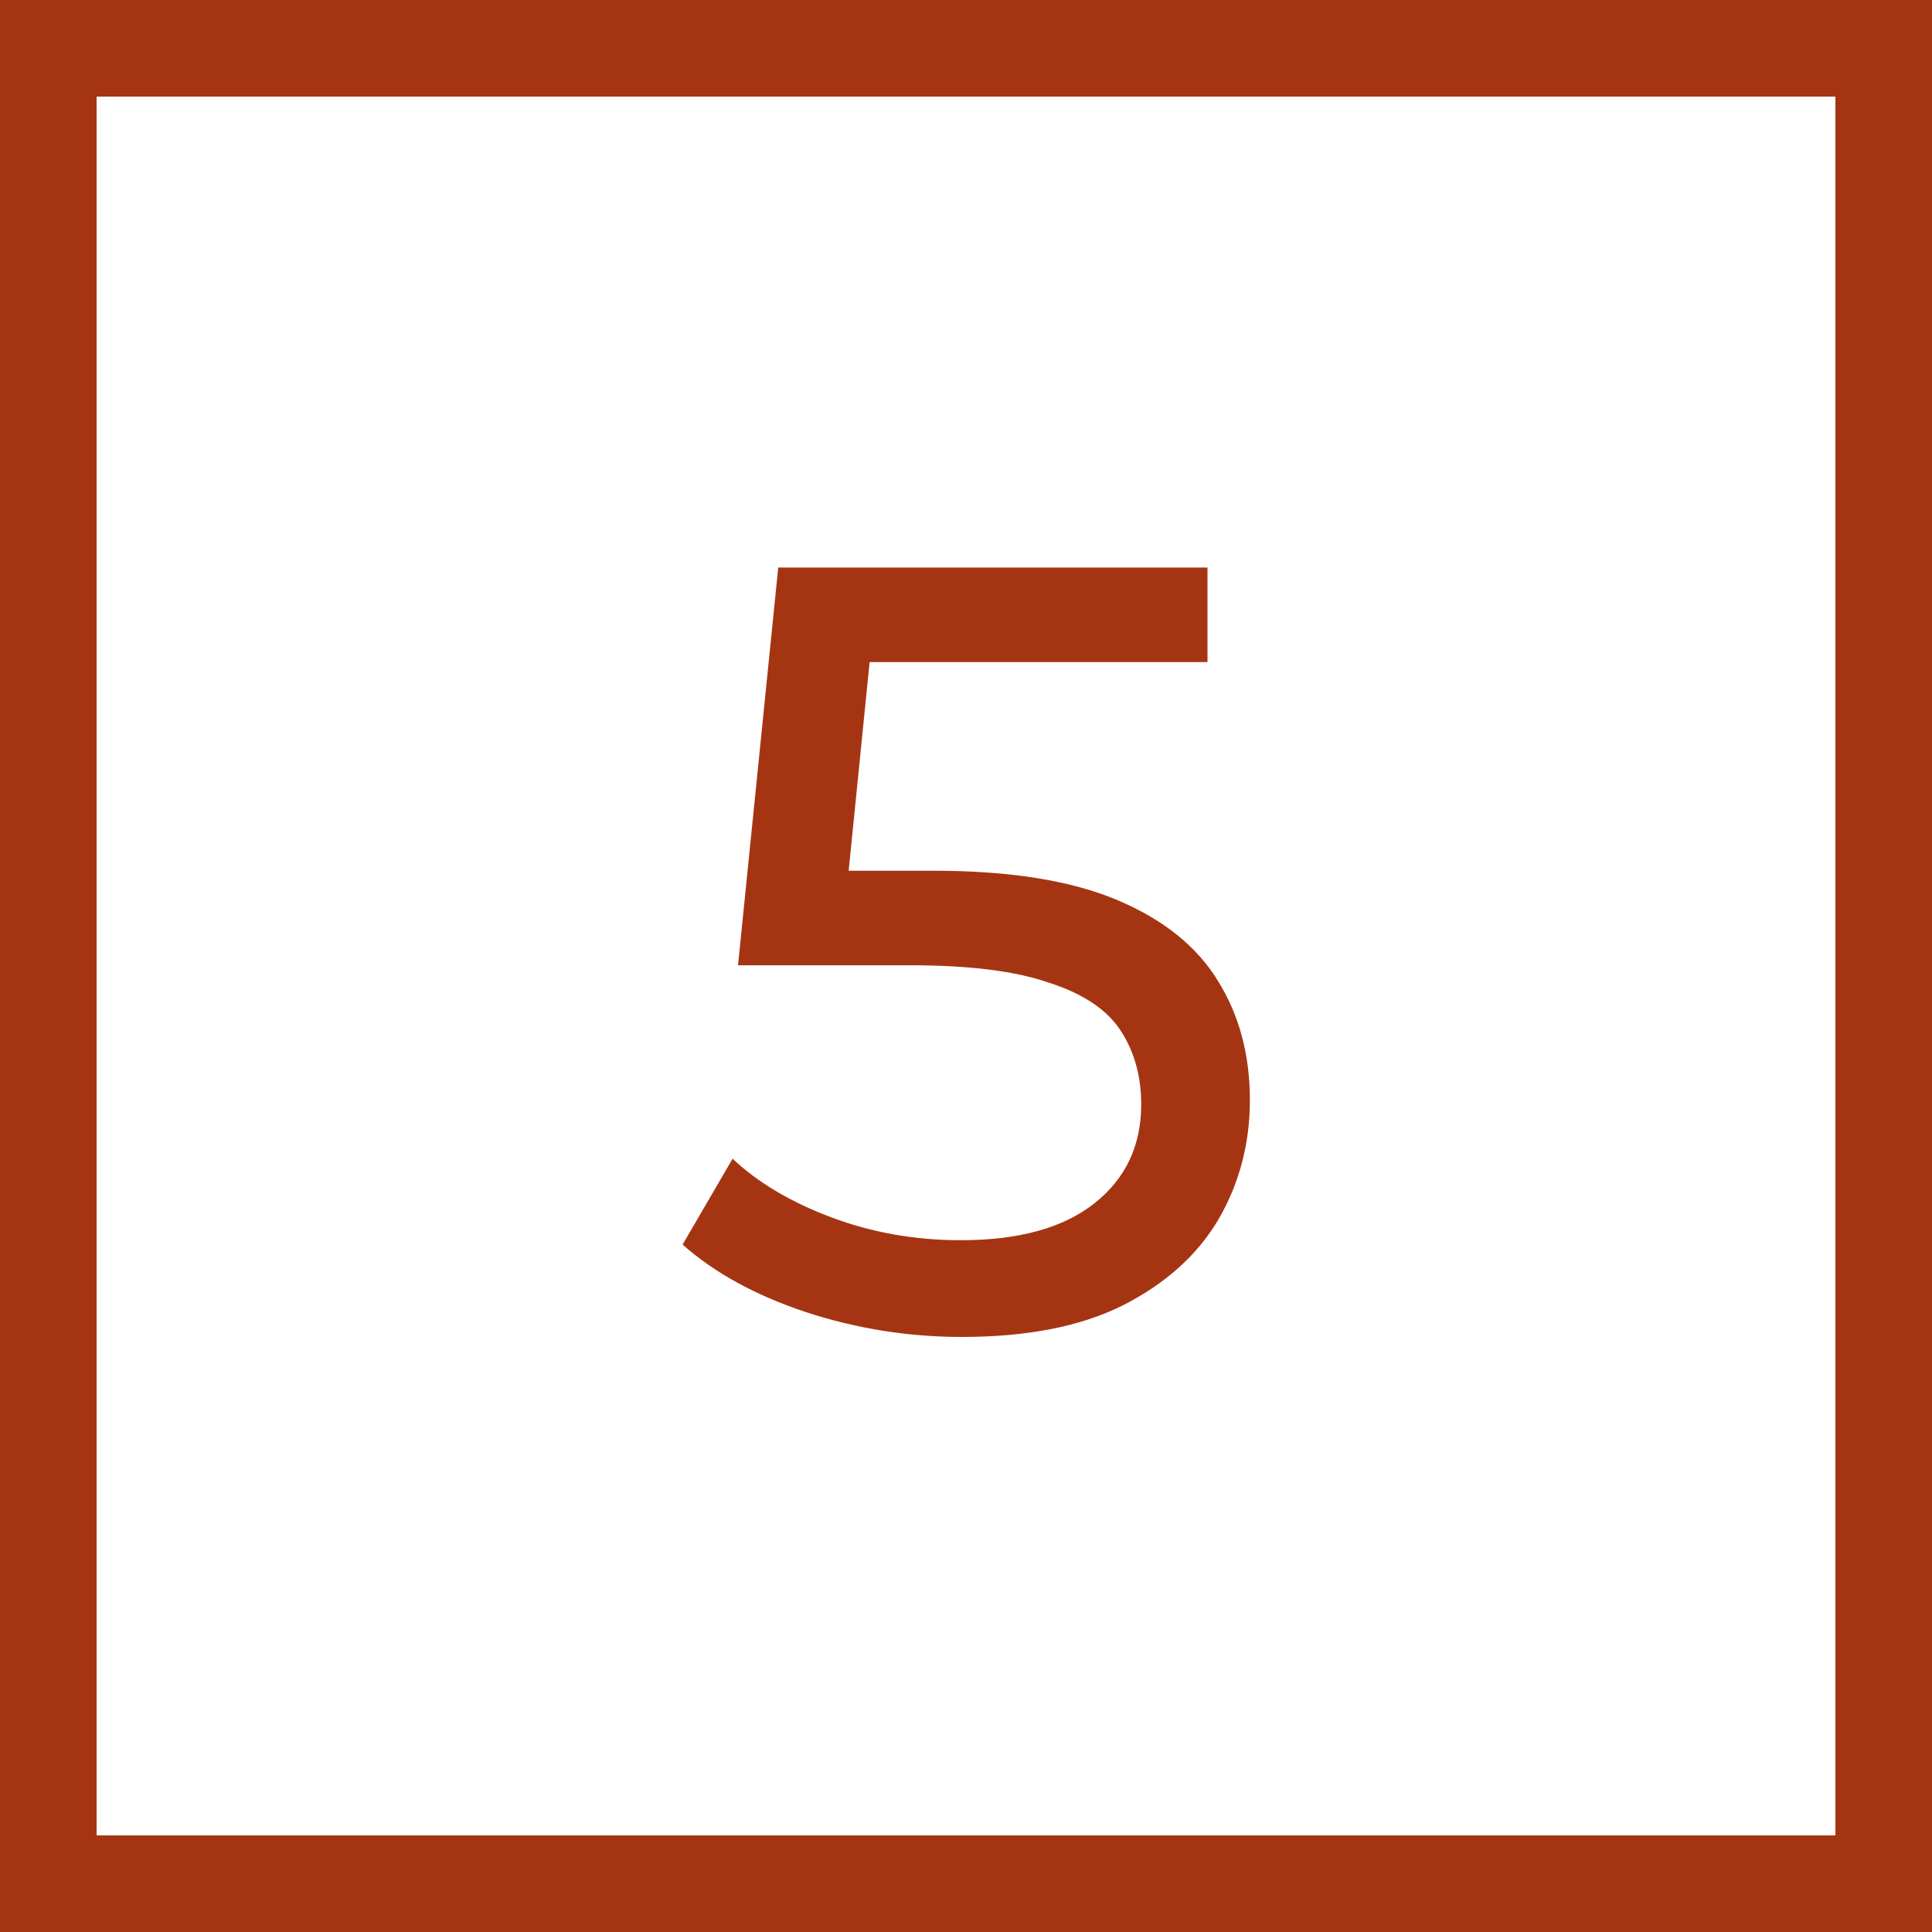 <svg width="32" height="32" viewBox="0 0 32 32" fill="none" xmlns="http://www.w3.org/2000/svg">
<rect x="0.8" y="0.8" width="30.4" height="30.4" stroke="#A53512" stroke-width="1.6"/>
<path d="M15.932 22.144C15.044 22.144 14.18 22.006 13.34 21.73C12.512 21.454 11.834 21.082 11.306 20.614L12.134 19.192C12.554 19.588 13.1 19.912 13.772 20.164C14.444 20.416 15.158 20.542 15.914 20.542C16.874 20.542 17.612 20.338 18.128 19.93C18.644 19.522 18.902 18.976 18.902 18.292C18.902 17.824 18.788 17.416 18.56 17.068C18.332 16.72 17.936 16.456 17.372 16.276C16.82 16.084 16.058 15.988 15.086 15.988H12.224L12.89 9.4H20V10.966H13.556L14.492 10.084L13.97 15.286L13.034 14.422H15.464C16.724 14.422 17.738 14.584 18.506 14.908C19.274 15.232 19.832 15.682 20.18 16.258C20.528 16.822 20.702 17.476 20.702 18.22C20.702 18.94 20.528 19.6 20.18 20.2C19.832 20.788 19.304 21.262 18.596 21.622C17.9 21.97 17.012 22.144 15.932 22.144Z" fill="#A53512"/>
</svg>
